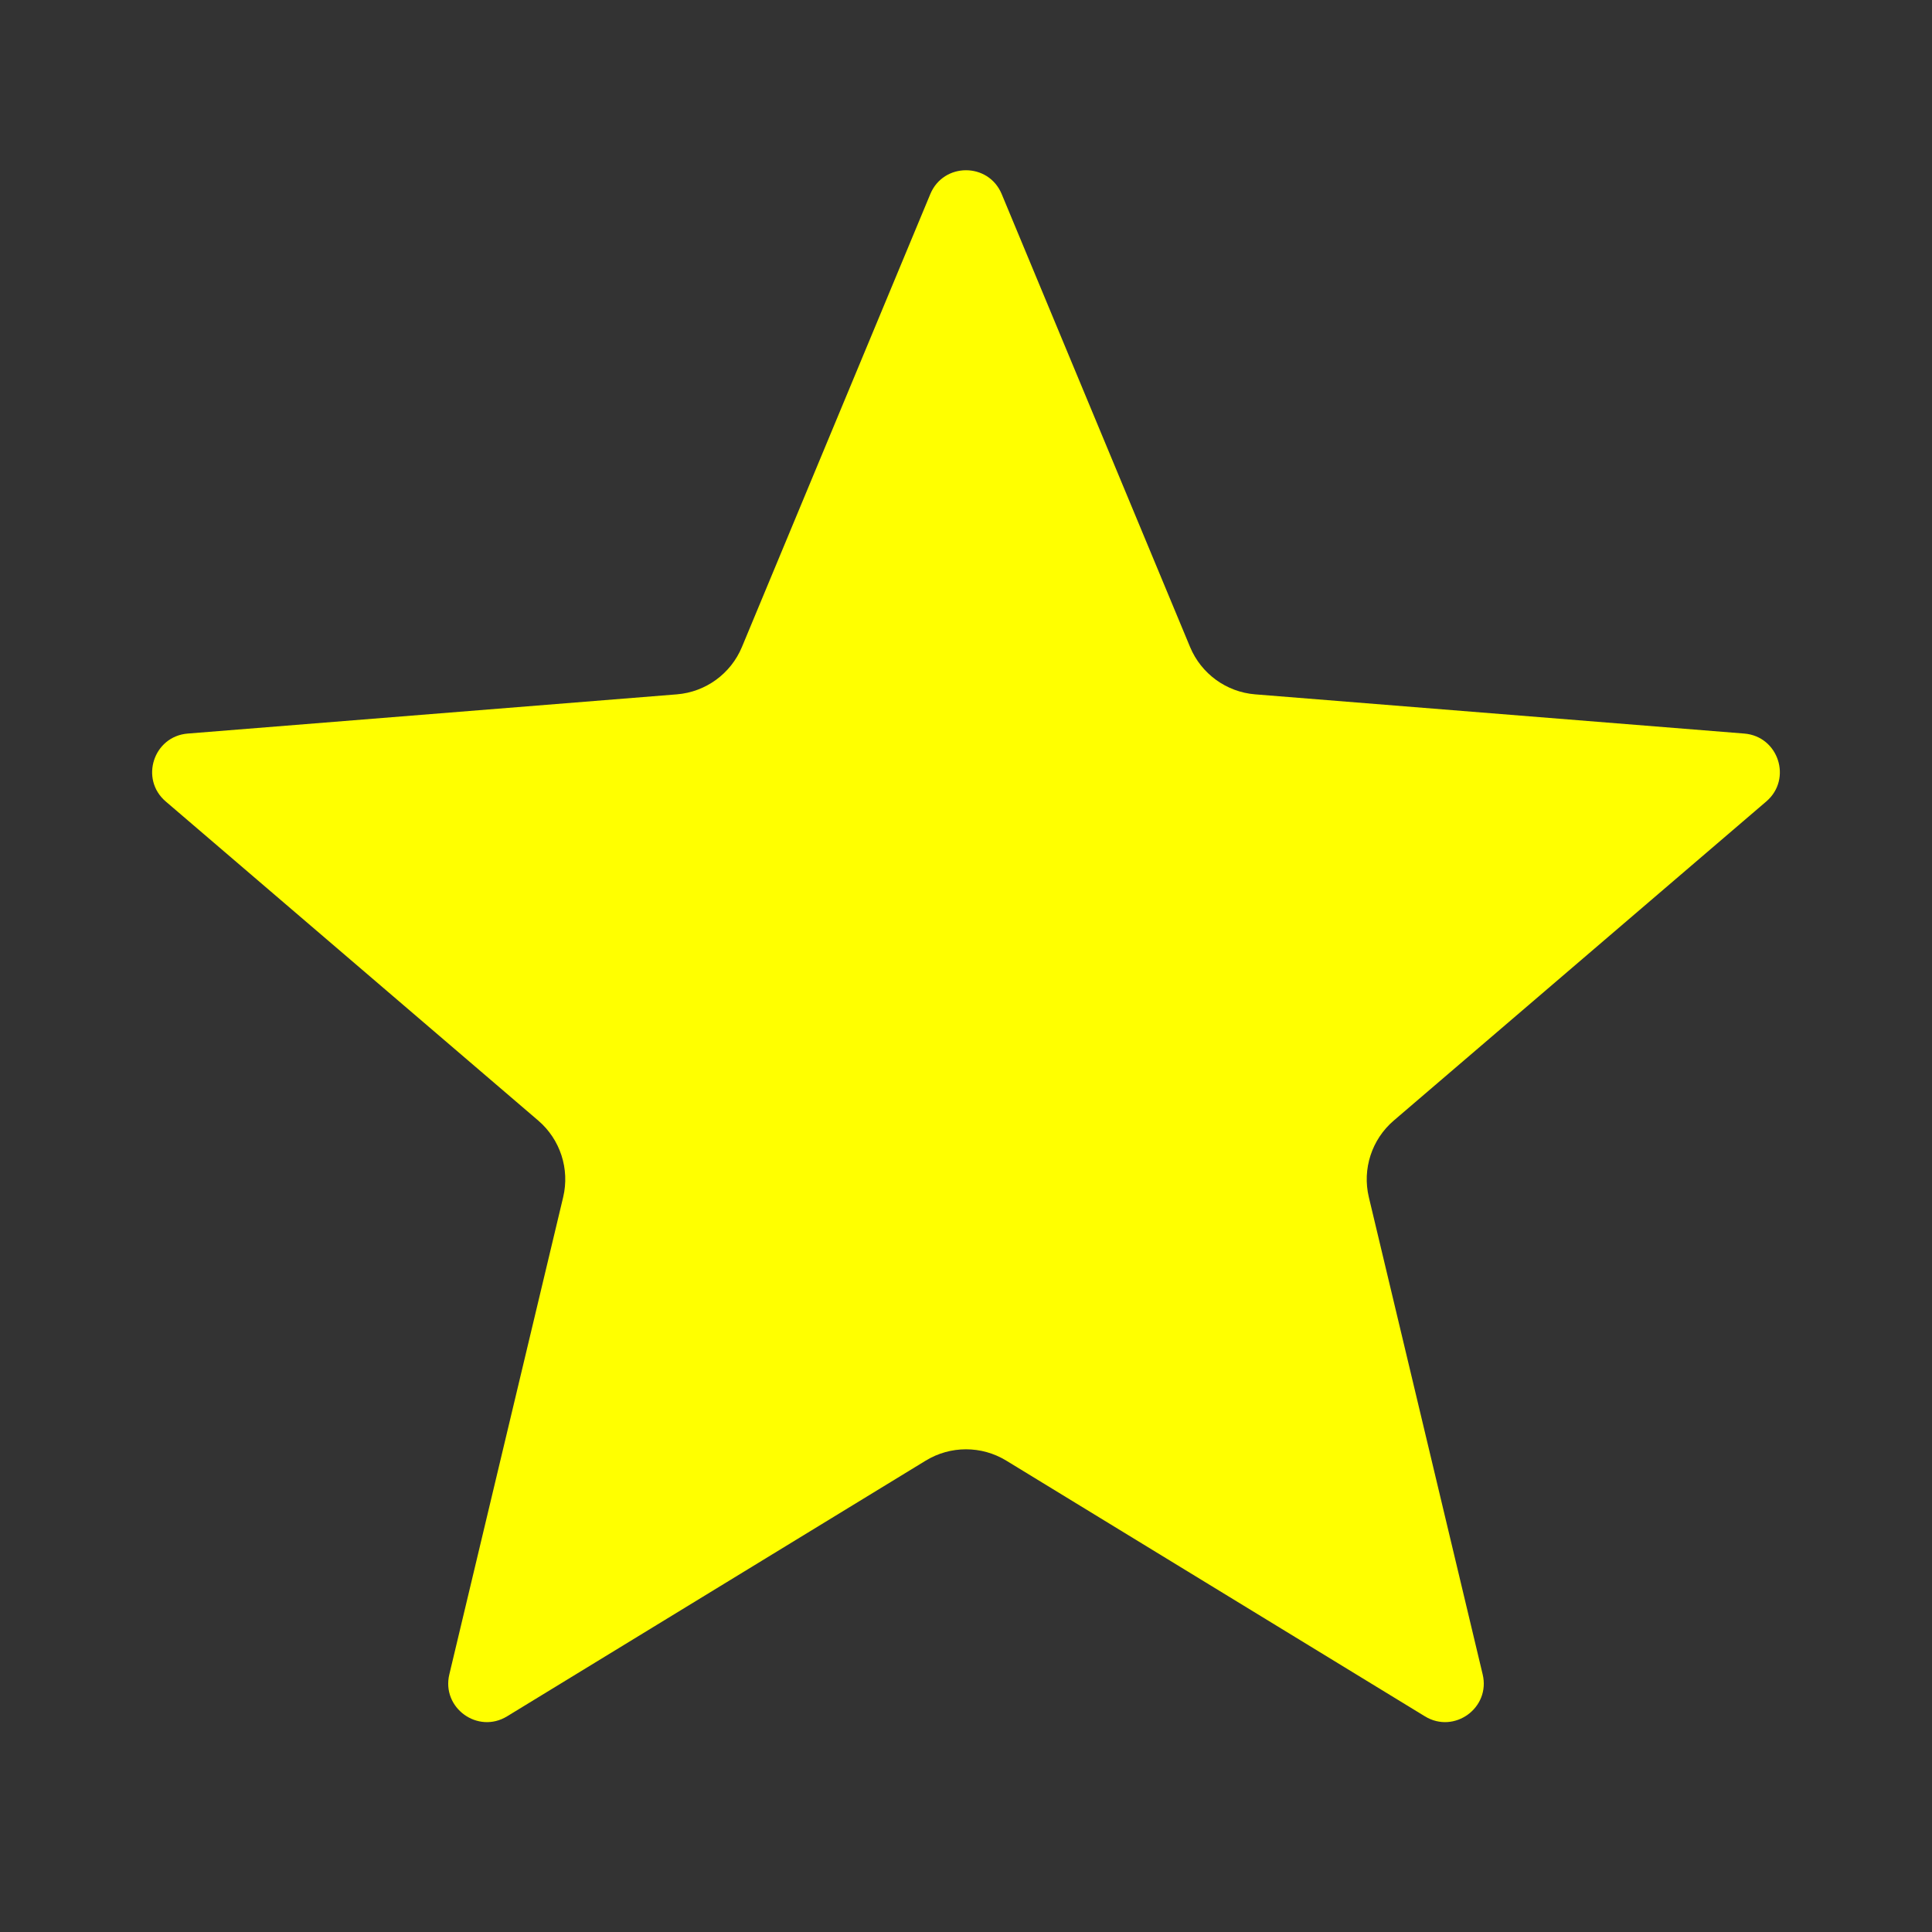 <svg width="100" height="100" viewBox="0 0 100 100" fill="none" xmlns="http://www.w3.org/2000/svg">
	<rect x="0" y="0" width="100" height="100" fill="#333333" stroke="none"/>
	<path fill="yellow"
		d="M51.847 10.044L61.598 33.489C62.174 34.874 63.477 35.821 64.972 35.94L90.283 37.969C92.056 38.112 92.775 40.325 91.424 41.482L72.14 58.001C71.001 58.977 70.503 60.508 70.851 61.967L76.743 86.667C77.156 88.397 75.273 89.765 73.755 88.838L52.085 75.602C50.805 74.82 49.195 74.82 47.915 75.602L26.245 88.838C24.727 89.765 22.844 88.397 23.257 86.667L29.149 61.967C29.497 60.508 28.999 58.977 27.86 58.001L8.576 41.482C7.225 40.325 7.944 38.112 9.717 37.969L35.028 35.94C36.523 35.821 37.826 34.874 38.402 33.489L48.153 10.044C48.837 8.401 51.163 8.401 51.847 10.044Z" />
</svg>
